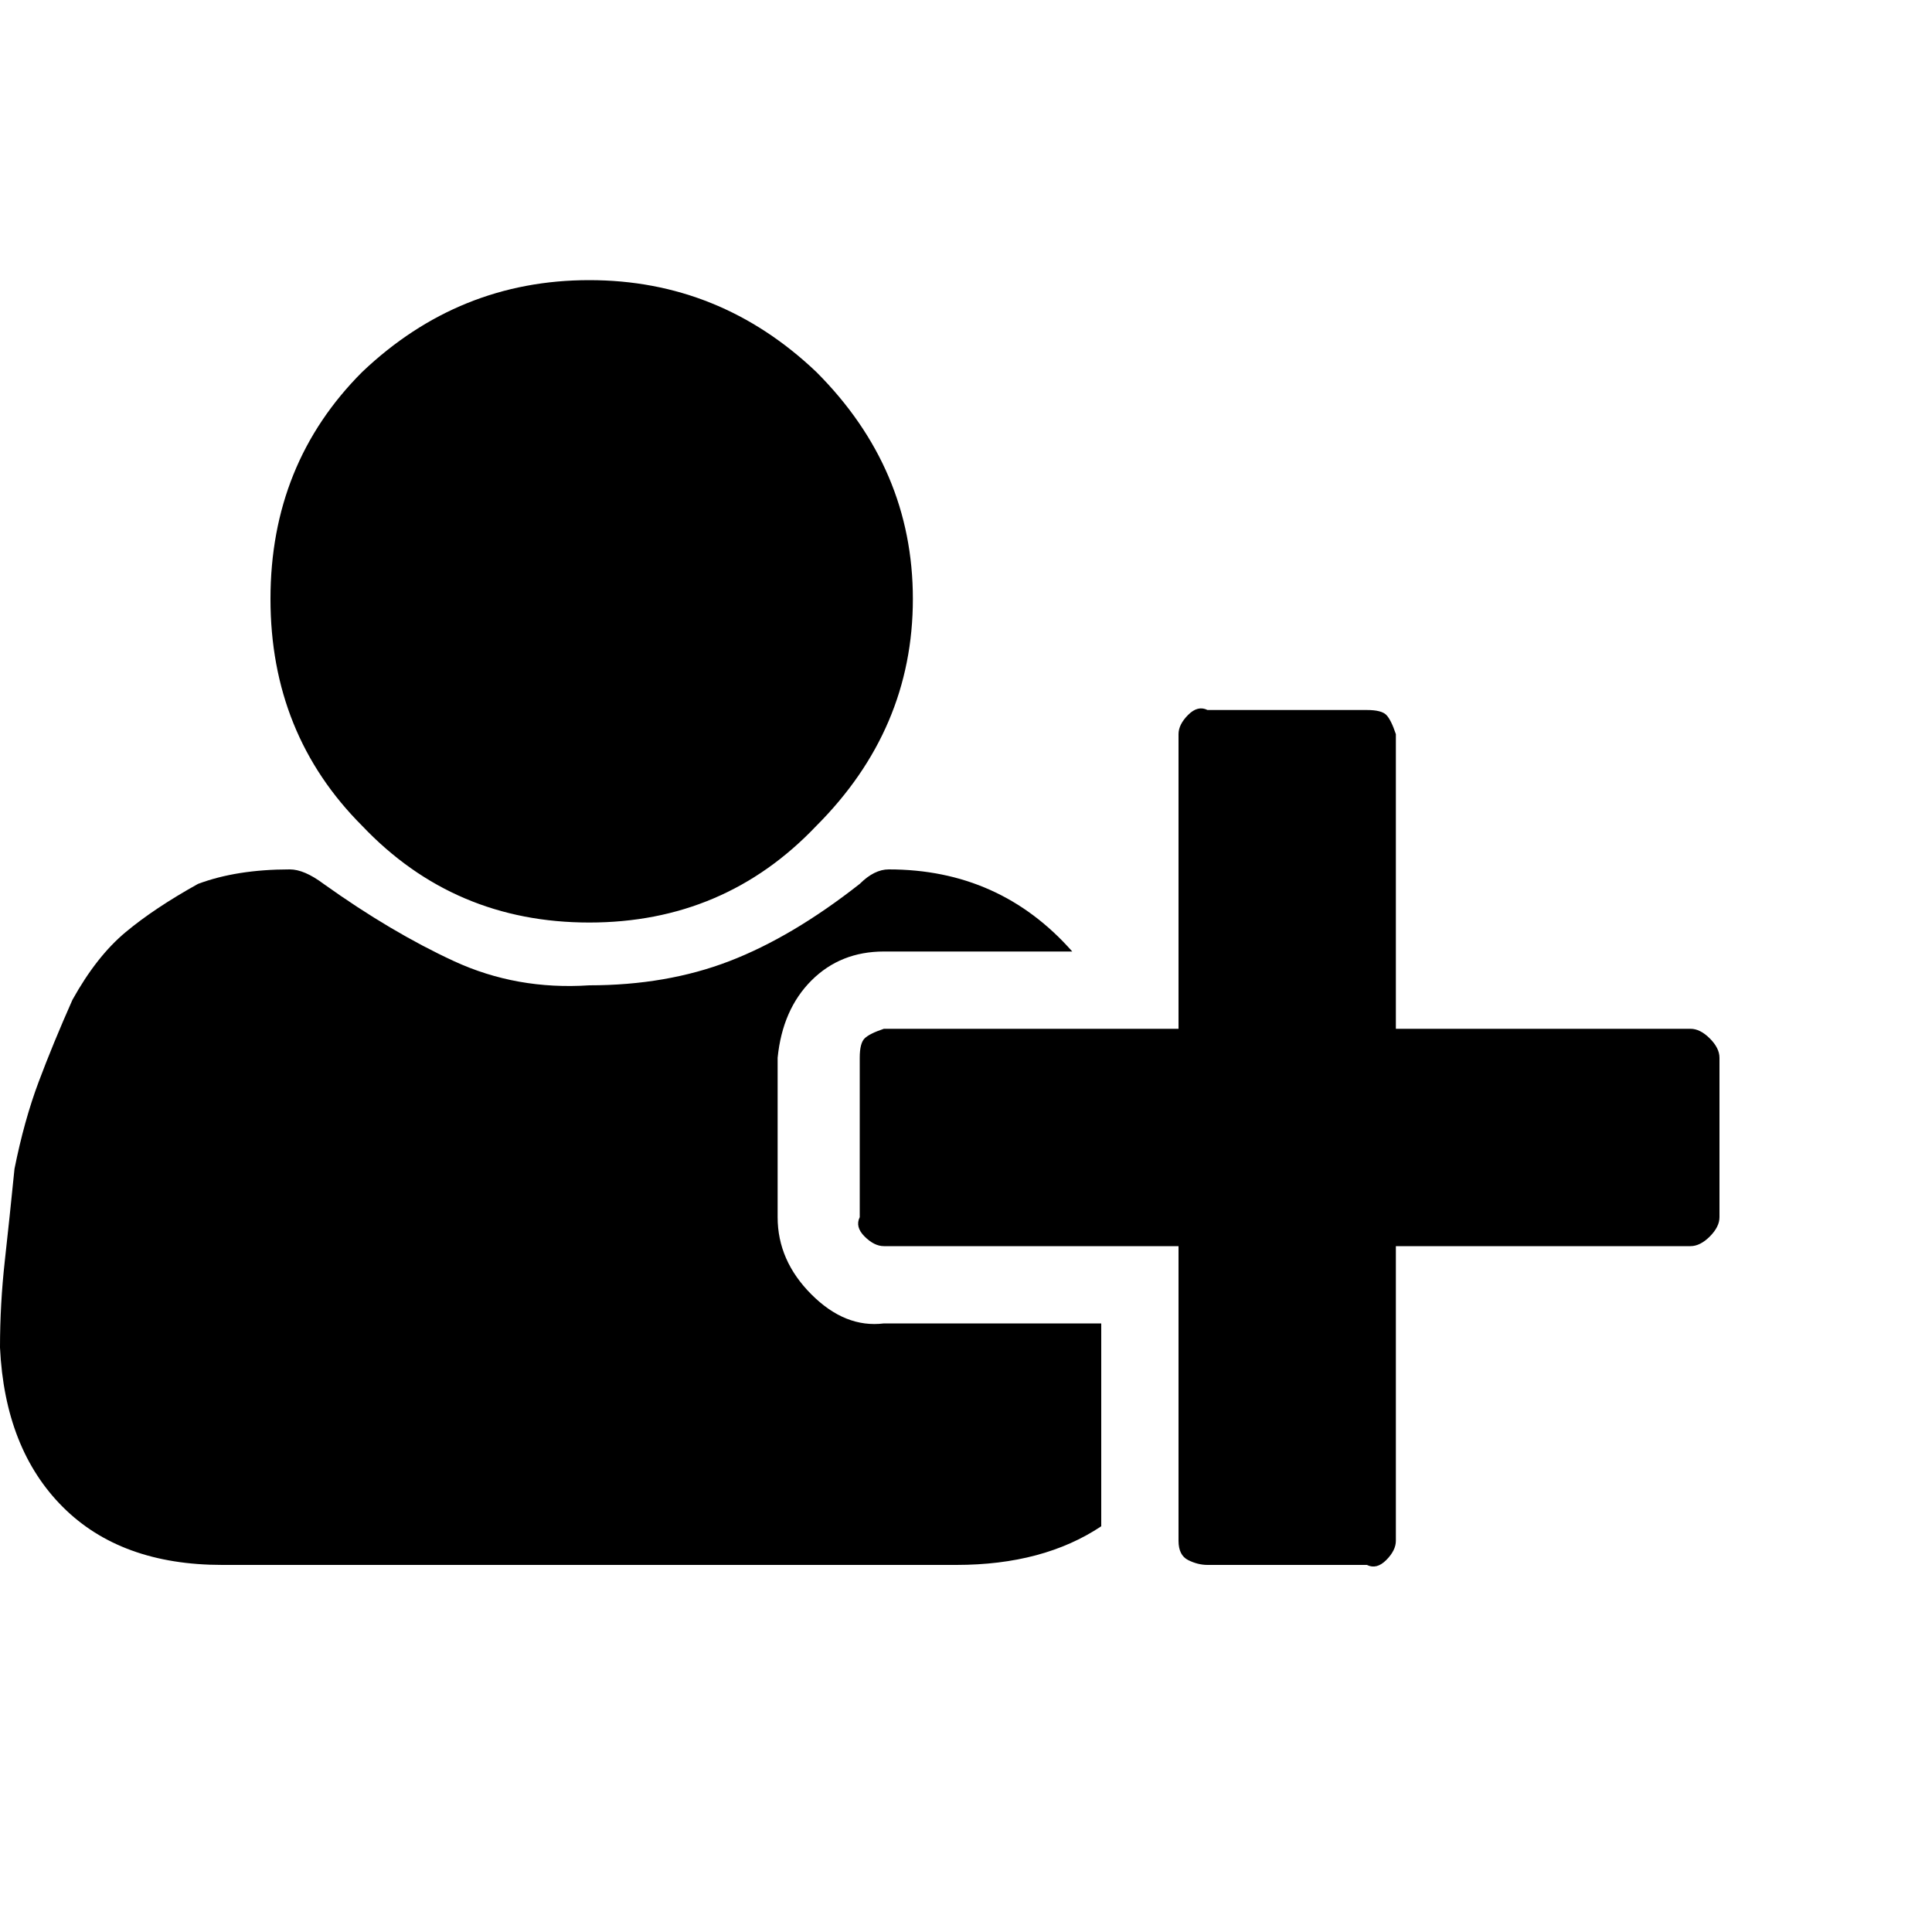 <?xml version="1.0"?><svg viewBox="0 0 40 40" xmlns="http://www.w3.org/2000/svg" height="40" width="40"><path d="m16.9 17.1q-1.9 2-4.7 2t-4.7-2q-1.9-1.9-1.9-4.7t1.9-4.7q2-1.9 4.7-1.9t4.7 1.9q2 2 2 4.7t-2 4.7z m12 4.2h6.1q0.2 0 0.4 0.2t0.2 0.4v3.3q0 0.2-0.2 0.4t-0.4 0.2h-6.1v6.1q0 0.2-0.2 0.4t-0.4 0.1h-3.3q-0.2 0-0.4-0.1t-0.2-0.4v-6.1h-6.1q-0.2 0-0.4-0.2t-0.1-0.4v-3.3q0-0.3 0.1-0.4t0.4-0.2h6.1v-6.1q0-0.2 0.2-0.4t0.4-0.1h3.3q0.3 0 0.4 0.1t0.2 0.4v6.1z m-12.8 3.9q0 0.9 0.7 1.6t1.5 0.6h4.5v4.2q-1.2 0.8-3 0.8h-15.2q-2.1 0-3.3-1.2t-1.3-3.3q0-0.9 0.1-1.8t0.2-1.9q0.2-1 0.5-1.8t0.7-1.7q0.5-0.9 1.1-1.4t1.5-1q0.8-0.3 1.9-0.3 0.3 0 0.7 0.3 1.4 1 2.7 1.6t2.8 0.5q1.6 0 2.9-0.5t2.7-1.6q0.3-0.3 0.6-0.3 2.3 0 3.8 1.7h-3.9q-0.9 0-1.5 0.6t-0.7 1.6v3.3z"></path></svg>